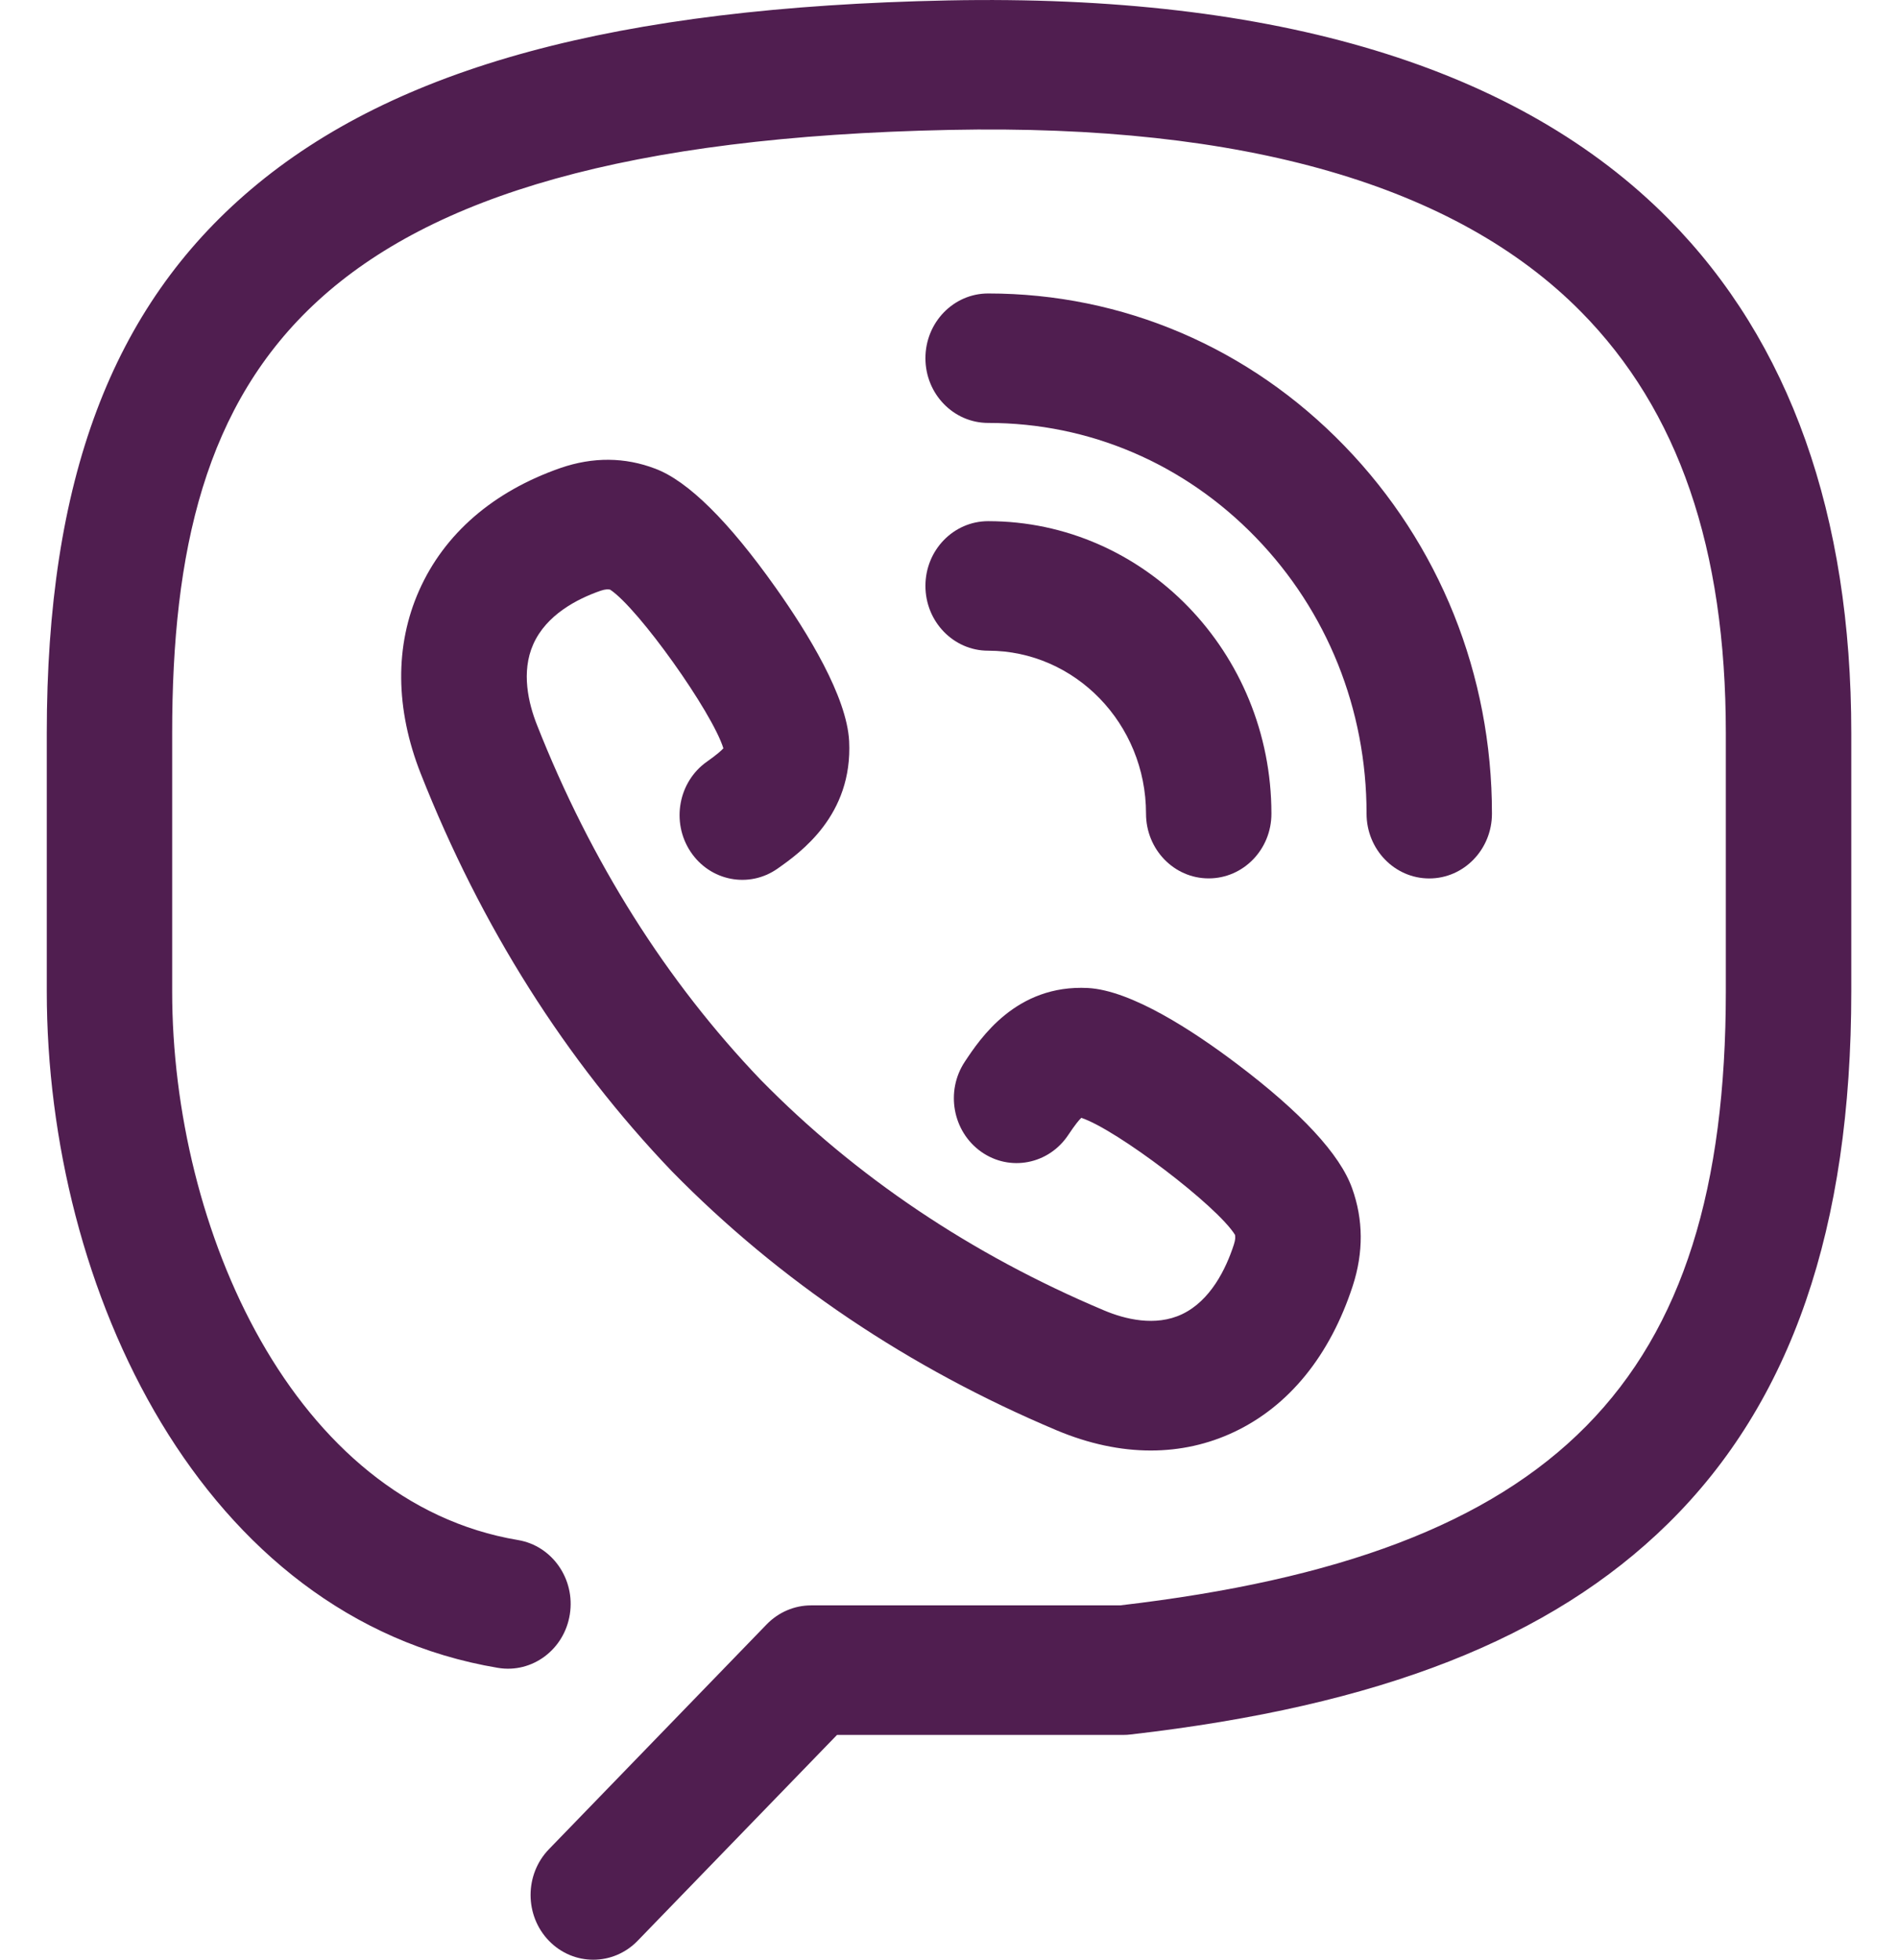 <svg width="31" height="32" viewBox="0 0 31 32" fill="none" xmlns="http://www.w3.org/2000/svg">
<g clip-path="url(#clip0)">
<path d="M27.257 3.58C24.806 1.1 20.845 -0.101 15.48 0.007C10.07 0.117 6.454 1.097 4.1 3.092C1.824 5.02 0.764 7.842 0.764 11.972V16.187C0.764 21.063 3.295 26.423 8.132 27.234C8.691 27.328 9.217 26.936 9.307 26.36C9.398 25.784 9.019 25.24 8.46 25.147C4.792 24.532 2.812 20.071 2.812 16.187V11.972C2.812 6.05 4.938 2.336 15.52 2.121C20.317 2.023 23.78 3.023 25.822 5.09C27.414 6.702 28.188 8.952 28.188 11.972V16.187C28.188 22.57 25.413 25.385 18.294 26.214H13.246C12.975 26.214 12.714 26.326 12.522 26.524L8.966 30.195C8.566 30.608 8.566 31.278 8.966 31.691C9.166 31.897 9.428 32 9.69 32C9.952 32 10.214 31.897 10.414 31.691L13.671 28.329H18.351C18.389 28.329 18.427 28.327 18.465 28.322C22.538 27.855 25.328 26.761 27.244 24.878C29.258 22.898 30.237 20.055 30.237 16.187V11.972C30.237 8.405 29.234 5.582 27.257 3.58Z" fill="#501E50"/>
<path d="M16.14 6.906C16.14 6.906 16.14 6.906 16.14 6.906C17.791 6.906 19.342 7.57 20.51 8.775C21.677 9.98 22.32 11.582 22.32 13.286C22.32 13.87 22.778 14.344 23.344 14.344C23.344 14.344 23.344 14.344 23.344 14.344C23.91 14.344 24.368 13.87 24.368 13.286C24.369 11.017 23.512 8.884 21.958 7.28C20.404 5.675 18.338 4.792 16.14 4.792C16.14 4.792 16.14 4.792 16.139 4.792C15.574 4.792 15.115 5.265 15.115 5.849C15.115 6.433 15.574 6.906 16.14 6.906Z" fill="#501E50"/>
<path d="M16.139 10.625C17.561 10.625 18.718 11.819 18.718 13.286C18.718 13.87 19.176 14.344 19.742 14.343C20.308 14.343 20.767 13.87 20.766 13.286C20.766 10.653 18.691 8.51 16.14 8.51H16.14C15.574 8.51 15.115 8.983 15.115 9.567C15.115 10.151 15.574 10.625 16.139 10.625Z" fill="#501E50"/>
<path d="M11.546 12.437C11.079 12.766 10.959 13.424 11.278 13.906C11.597 14.388 12.235 14.512 12.702 14.182C13.069 13.923 13.929 13.316 13.869 12.102C13.831 11.376 13.196 10.339 12.67 9.597C11.901 8.511 11.239 7.857 10.705 7.654C10.206 7.463 9.685 7.459 9.154 7.642C8.055 8.025 7.257 8.716 6.846 9.641C6.446 10.541 6.455 11.575 6.872 12.633C7.856 15.126 9.234 17.308 10.976 19.128C12.731 20.917 14.844 22.339 17.26 23.356C17.782 23.575 18.299 23.685 18.796 23.685C19.273 23.685 19.731 23.584 20.158 23.382C21.054 22.958 21.723 22.134 22.094 20.998C22.272 20.451 22.268 19.914 22.084 19.403C21.886 18.848 21.252 18.164 20.2 17.37C19.481 16.827 18.477 16.172 17.77 16.133C16.597 16.072 16.009 16.958 15.758 17.337C15.439 17.819 15.559 18.477 16.026 18.807C16.493 19.137 17.13 19.013 17.449 18.531C17.561 18.363 17.625 18.286 17.661 18.253C18.236 18.443 19.876 19.687 20.171 20.163C20.178 20.194 20.18 20.24 20.152 20.325C20.023 20.721 19.771 21.239 19.305 21.46C18.868 21.666 18.371 21.54 18.032 21.397C15.868 20.486 13.979 19.217 12.425 17.633C10.881 16.02 9.651 14.069 8.77 11.836C8.631 11.485 8.509 10.973 8.709 10.522C8.922 10.04 9.425 9.78 9.807 9.647C9.889 9.619 9.934 9.621 9.965 9.628C10.427 9.933 11.631 11.625 11.815 12.219C11.782 12.256 11.709 12.322 11.546 12.437Z" fill="#501E50"/>
</g>
<defs>
<clipPath id="clip0">
<rect width="31" height="32" fill="white"/>
</clipPath>
</defs>
</svg>
